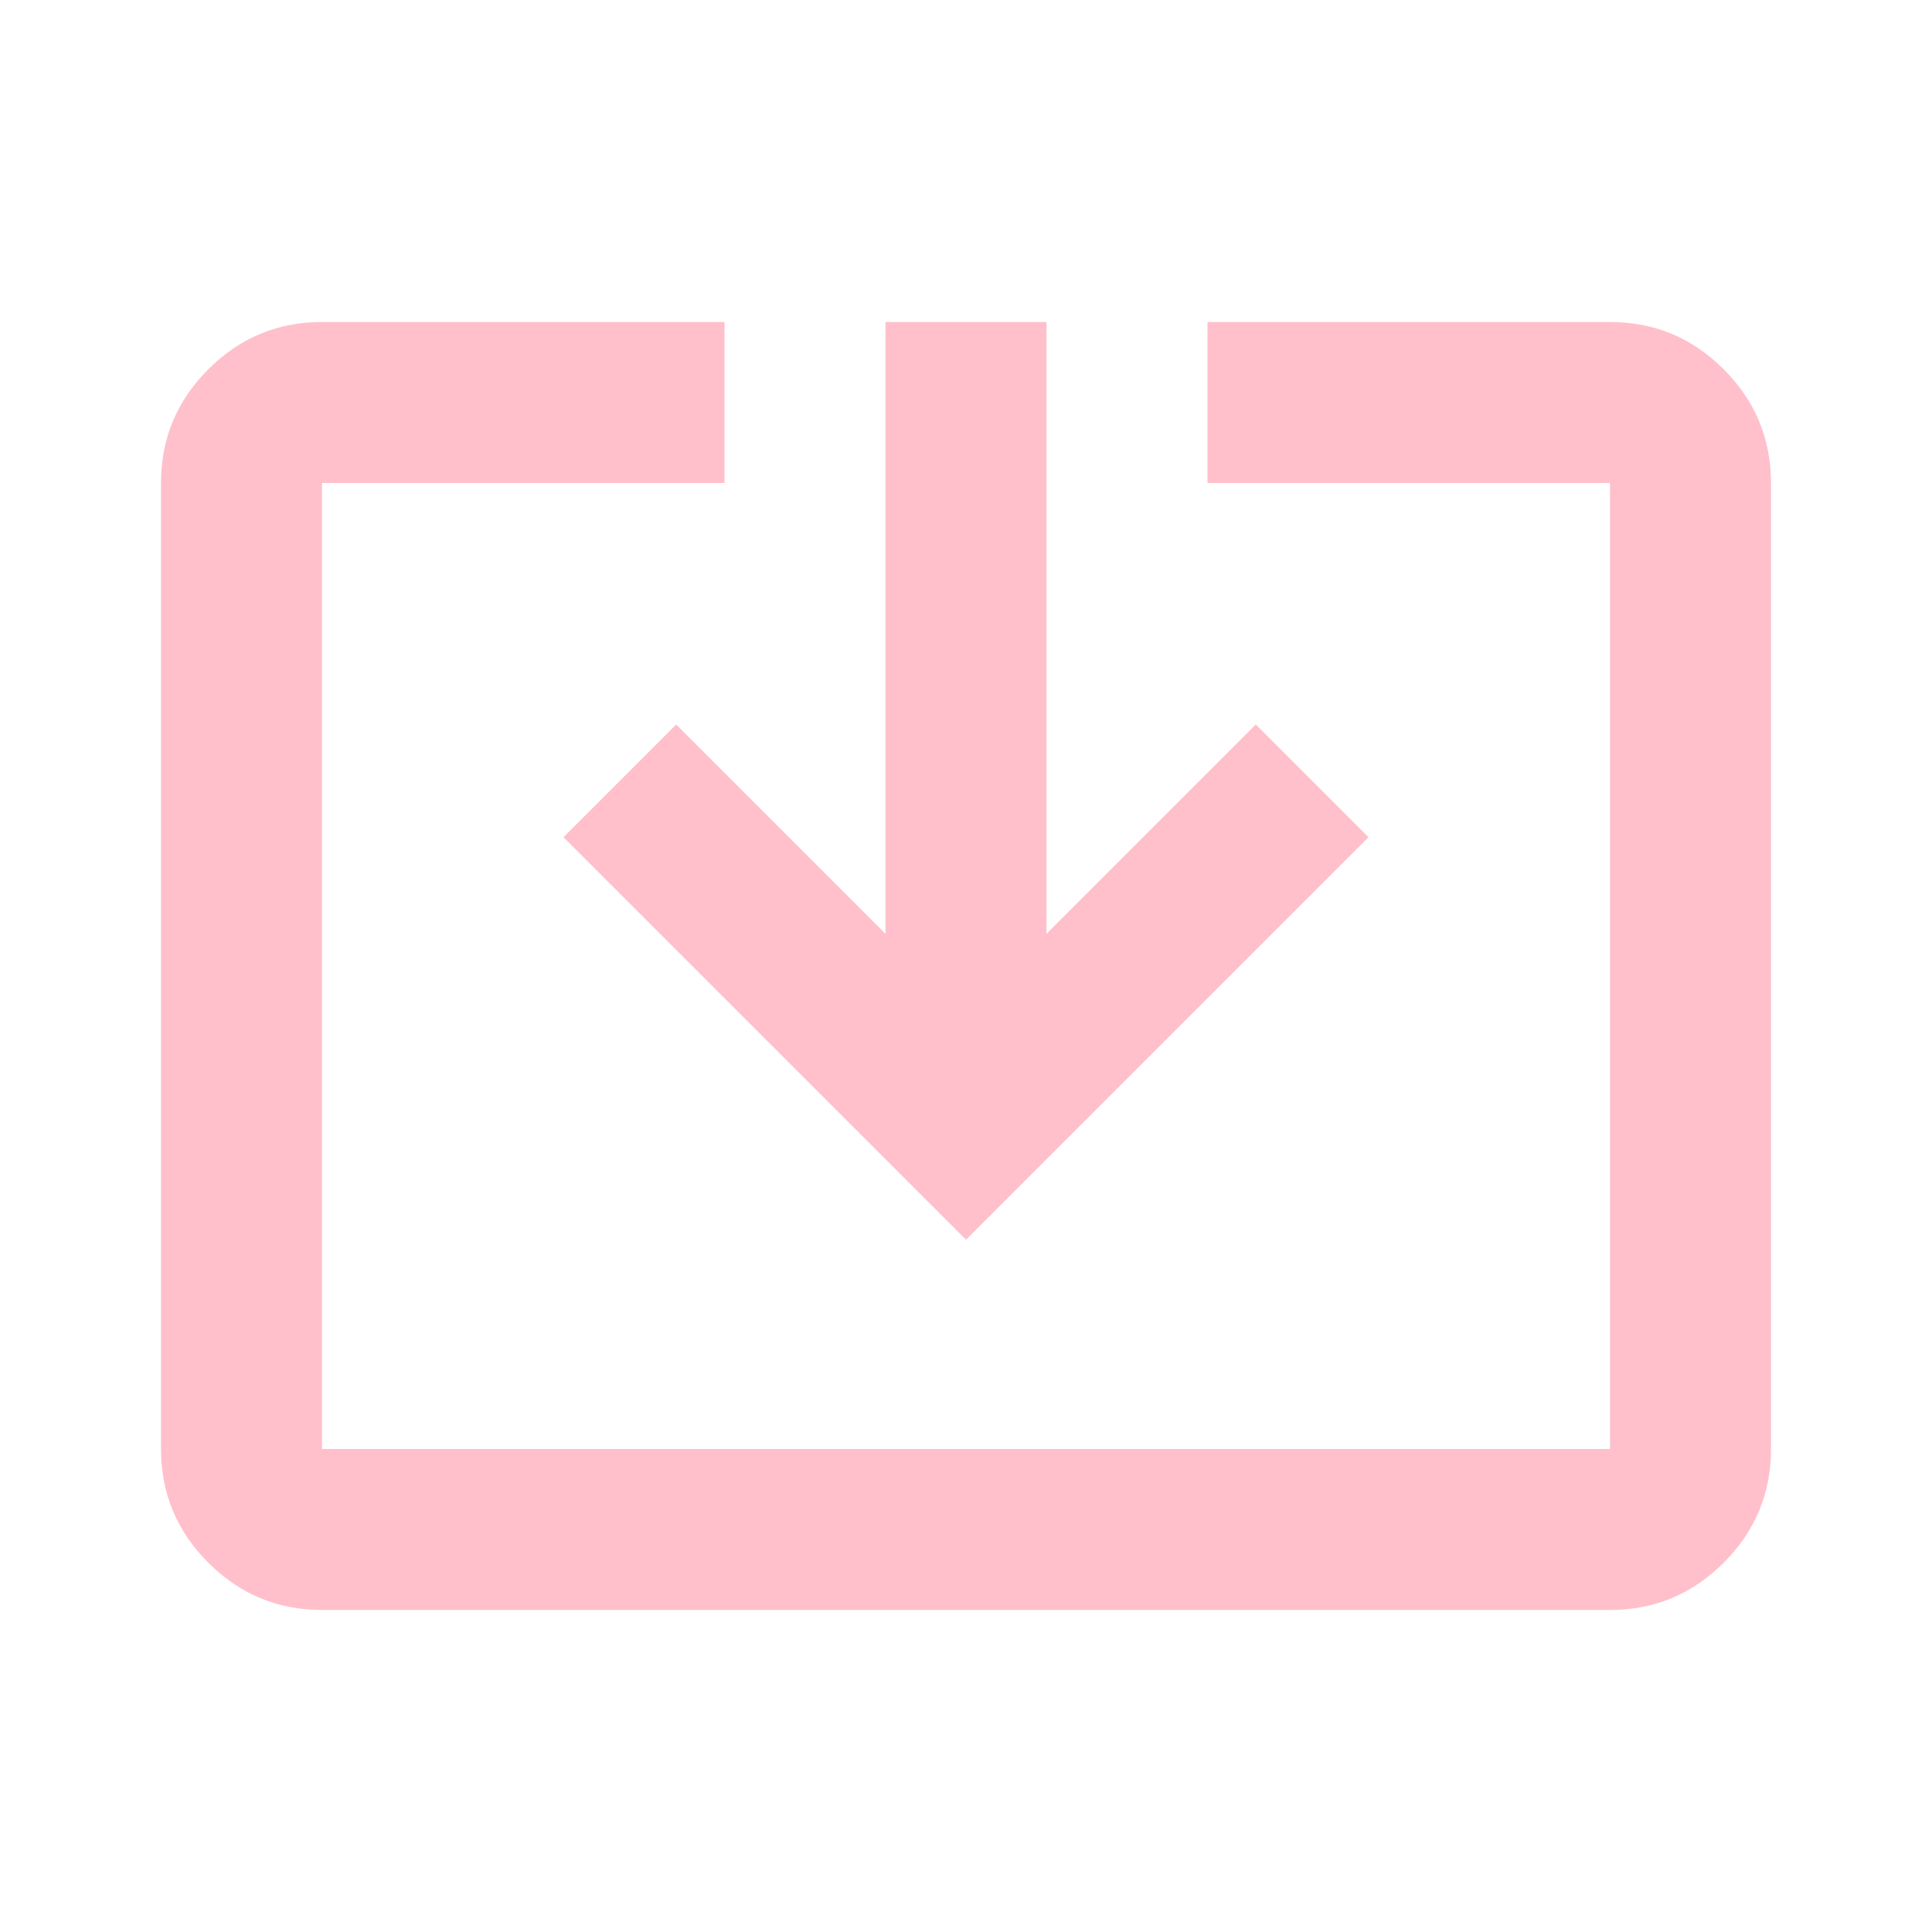 <svg xmlns="http://www.w3.org/2000/svg" height="24" viewBox="0 -960 960 960" width="24">
    <path d="M160-160q-33 0-56.5-23.5T80-240v-480q0-33 23.5-56.5T160-800h200v80H160v480h640v-480H600v-80h200q33 0 56.5 23.5T880-720v480q0 33-23.5 56.5T800-160H160Zm320-184L280-544l56-56 104 104v-304h80v304l104-104 56 56-200 200Z"
          fill="pink"/> <!-- Changez "blue" à la couleur que vous voulez -->
</svg>
